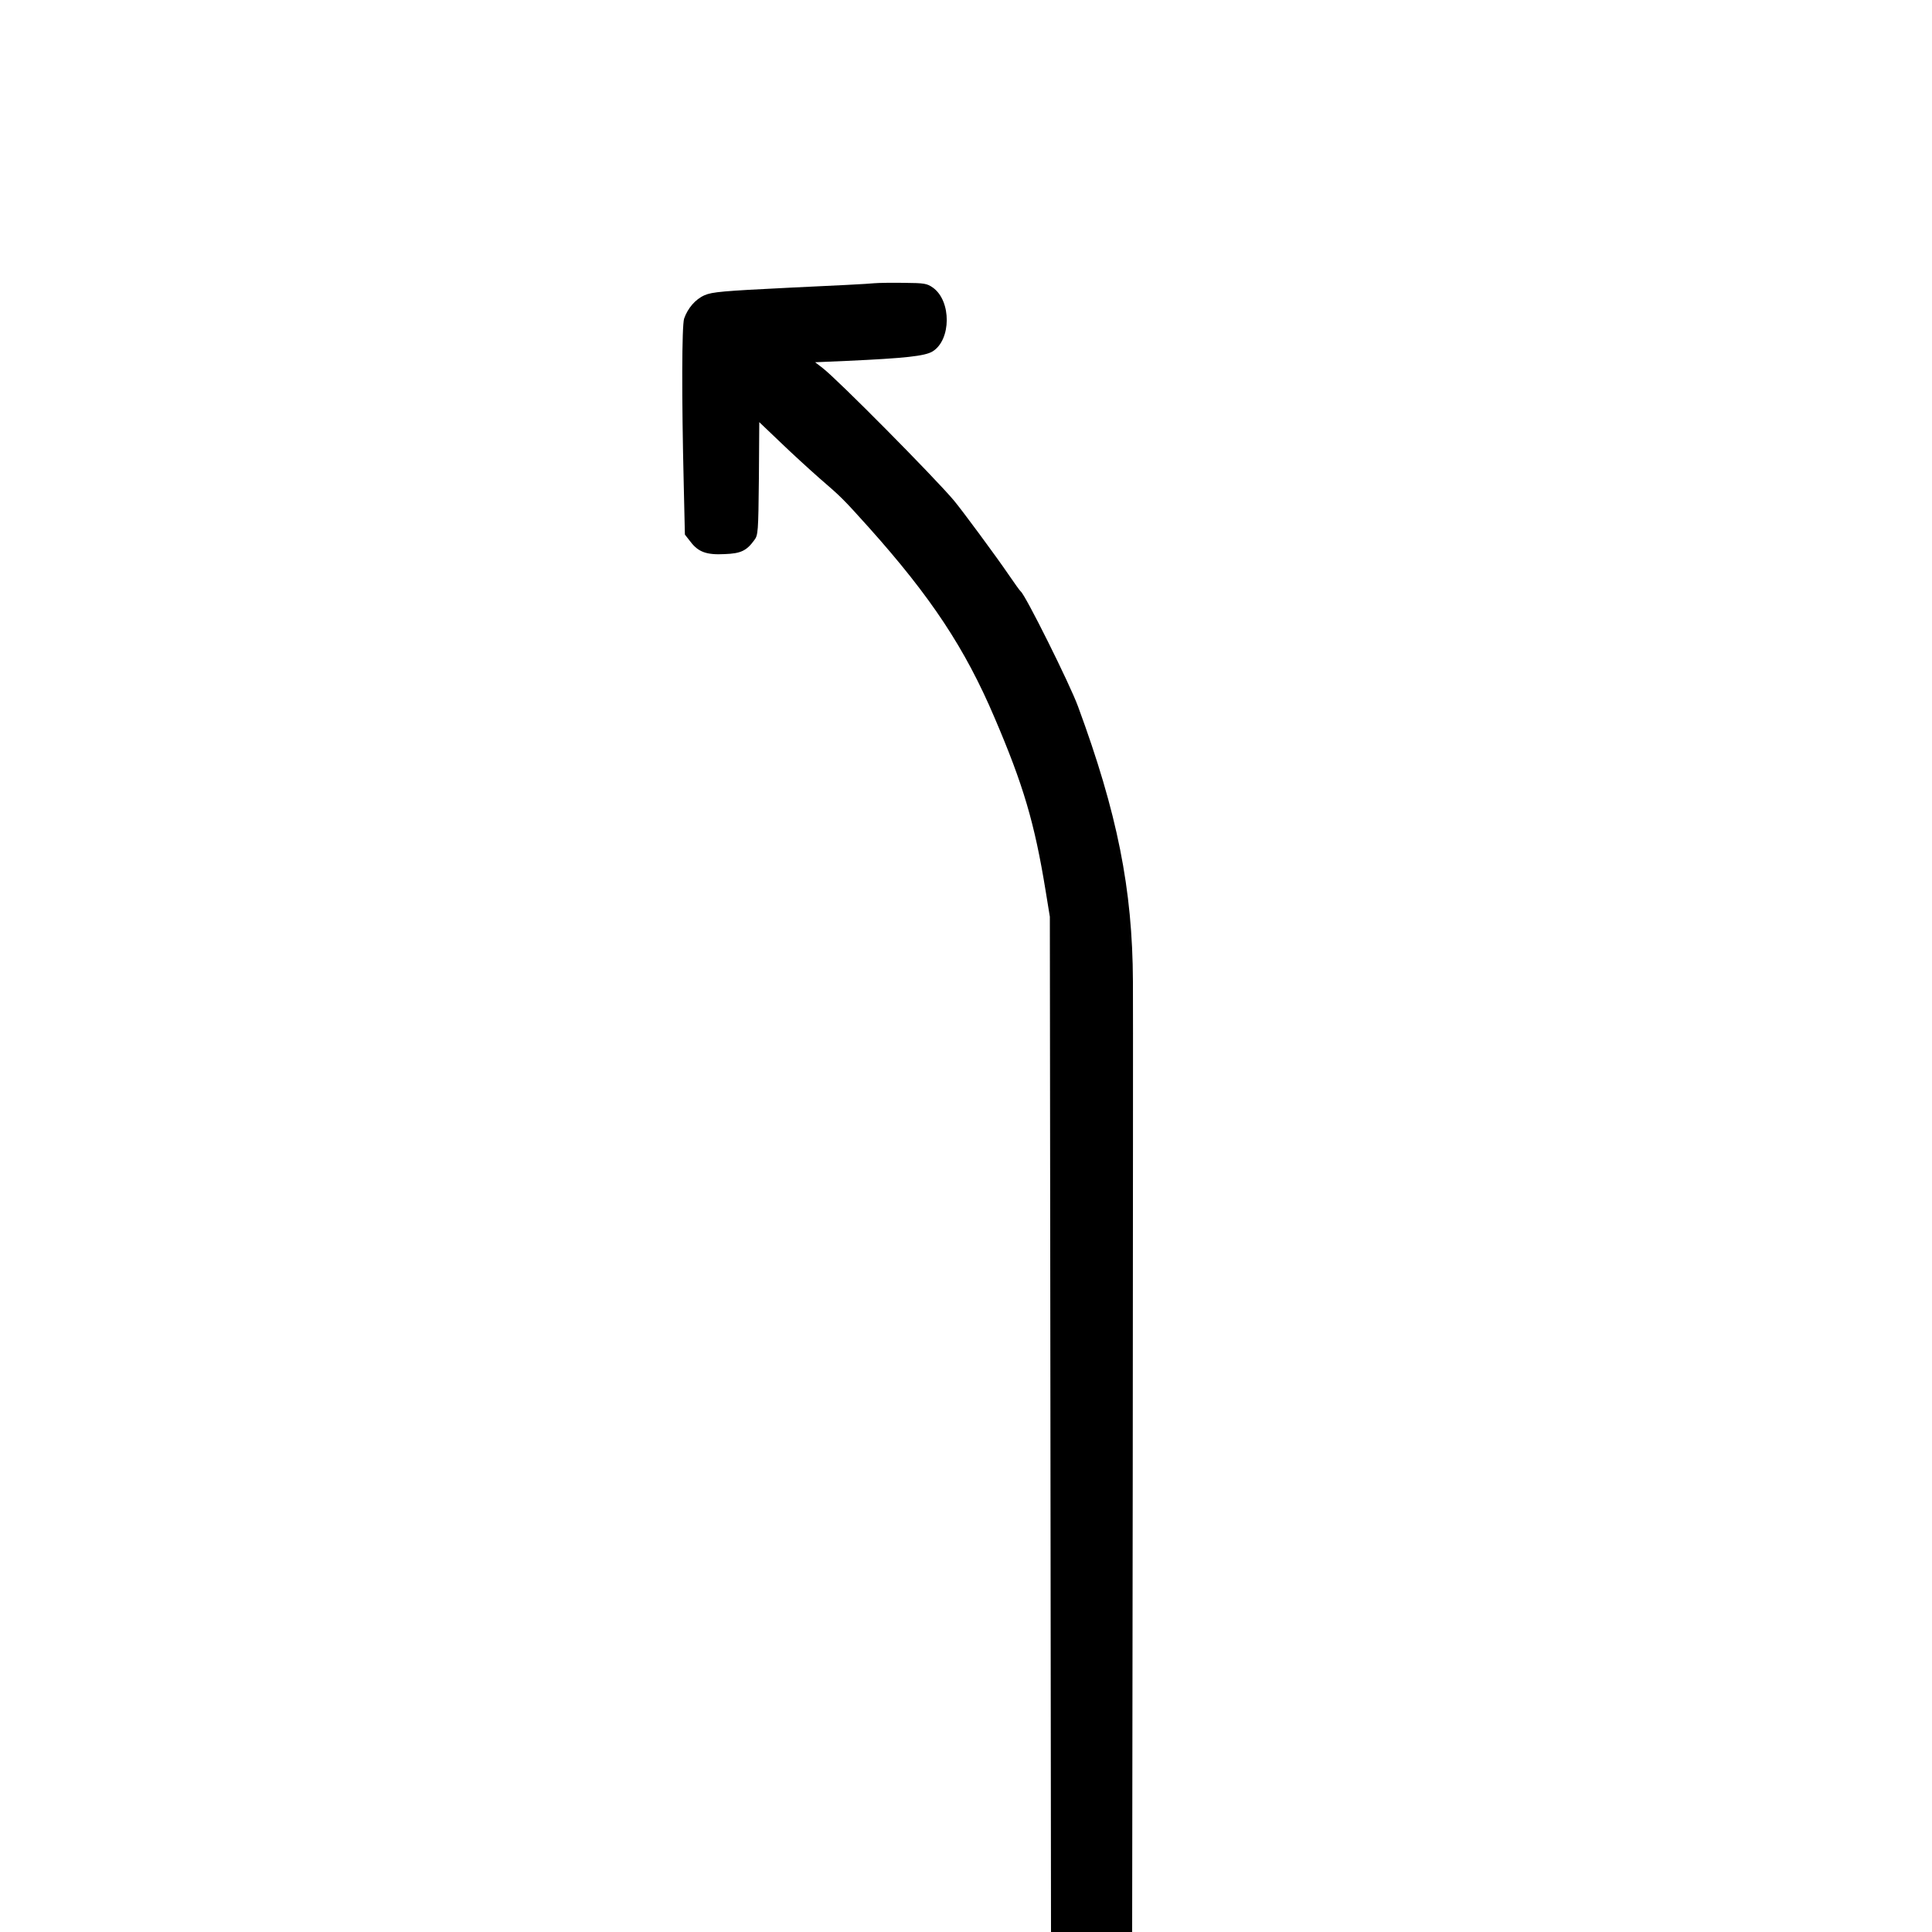 <?xml version="1.0" standalone="no"?>
<!DOCTYPE svg PUBLIC "-//W3C//DTD SVG 20010904//EN"
 "http://www.w3.org/TR/2001/REC-SVG-20010904/DTD/svg10.dtd">
<svg version="1.0" xmlns="http://www.w3.org/2000/svg"
 width="1000pt" height="1000pt" viewBox="0 0 1000 1000"
 preserveAspectRatio="xMidYMid meet">

<g transform="translate(0,1000) scale(0.1,-0.1)"
fill="#000000" stroke="none">
<path d="M4525 8534 c-22 -3 -218 -13 -437 -23 -346 -17 -402 -22 -441 -39
-48 -21 -87 -67 -106 -121 -12 -37 -13 -408 -2 -857 l6 -261 29 -37 c40 -53
83 -69 177 -64 83 3 113 17 153 72 20 26 21 42 24 319 l2 292 108 -103 c59
-57 150 -140 201 -185 118 -102 122 -106 258 -257 322 -360 498 -626 650 -983
150 -350 208 -547 265 -897 l22 -135 3 -2627 3 -2628 210 0 210 0 3 2353 c1
1293 2 2449 1 2567 -2 479 -81 872 -284 1423 -42 115 -273 579 -297 596 -4 3
-32 42 -62 86 -64 94 -242 335 -284 385 -104 123 -603 627 -679 685 l-39 30
163 7 c305 14 405 25 445 49 97 60 98 261 2 330 -31 22 -45 24 -149 25 -63 1
-133 0 -155 -2z"/>
</g>
</svg>
